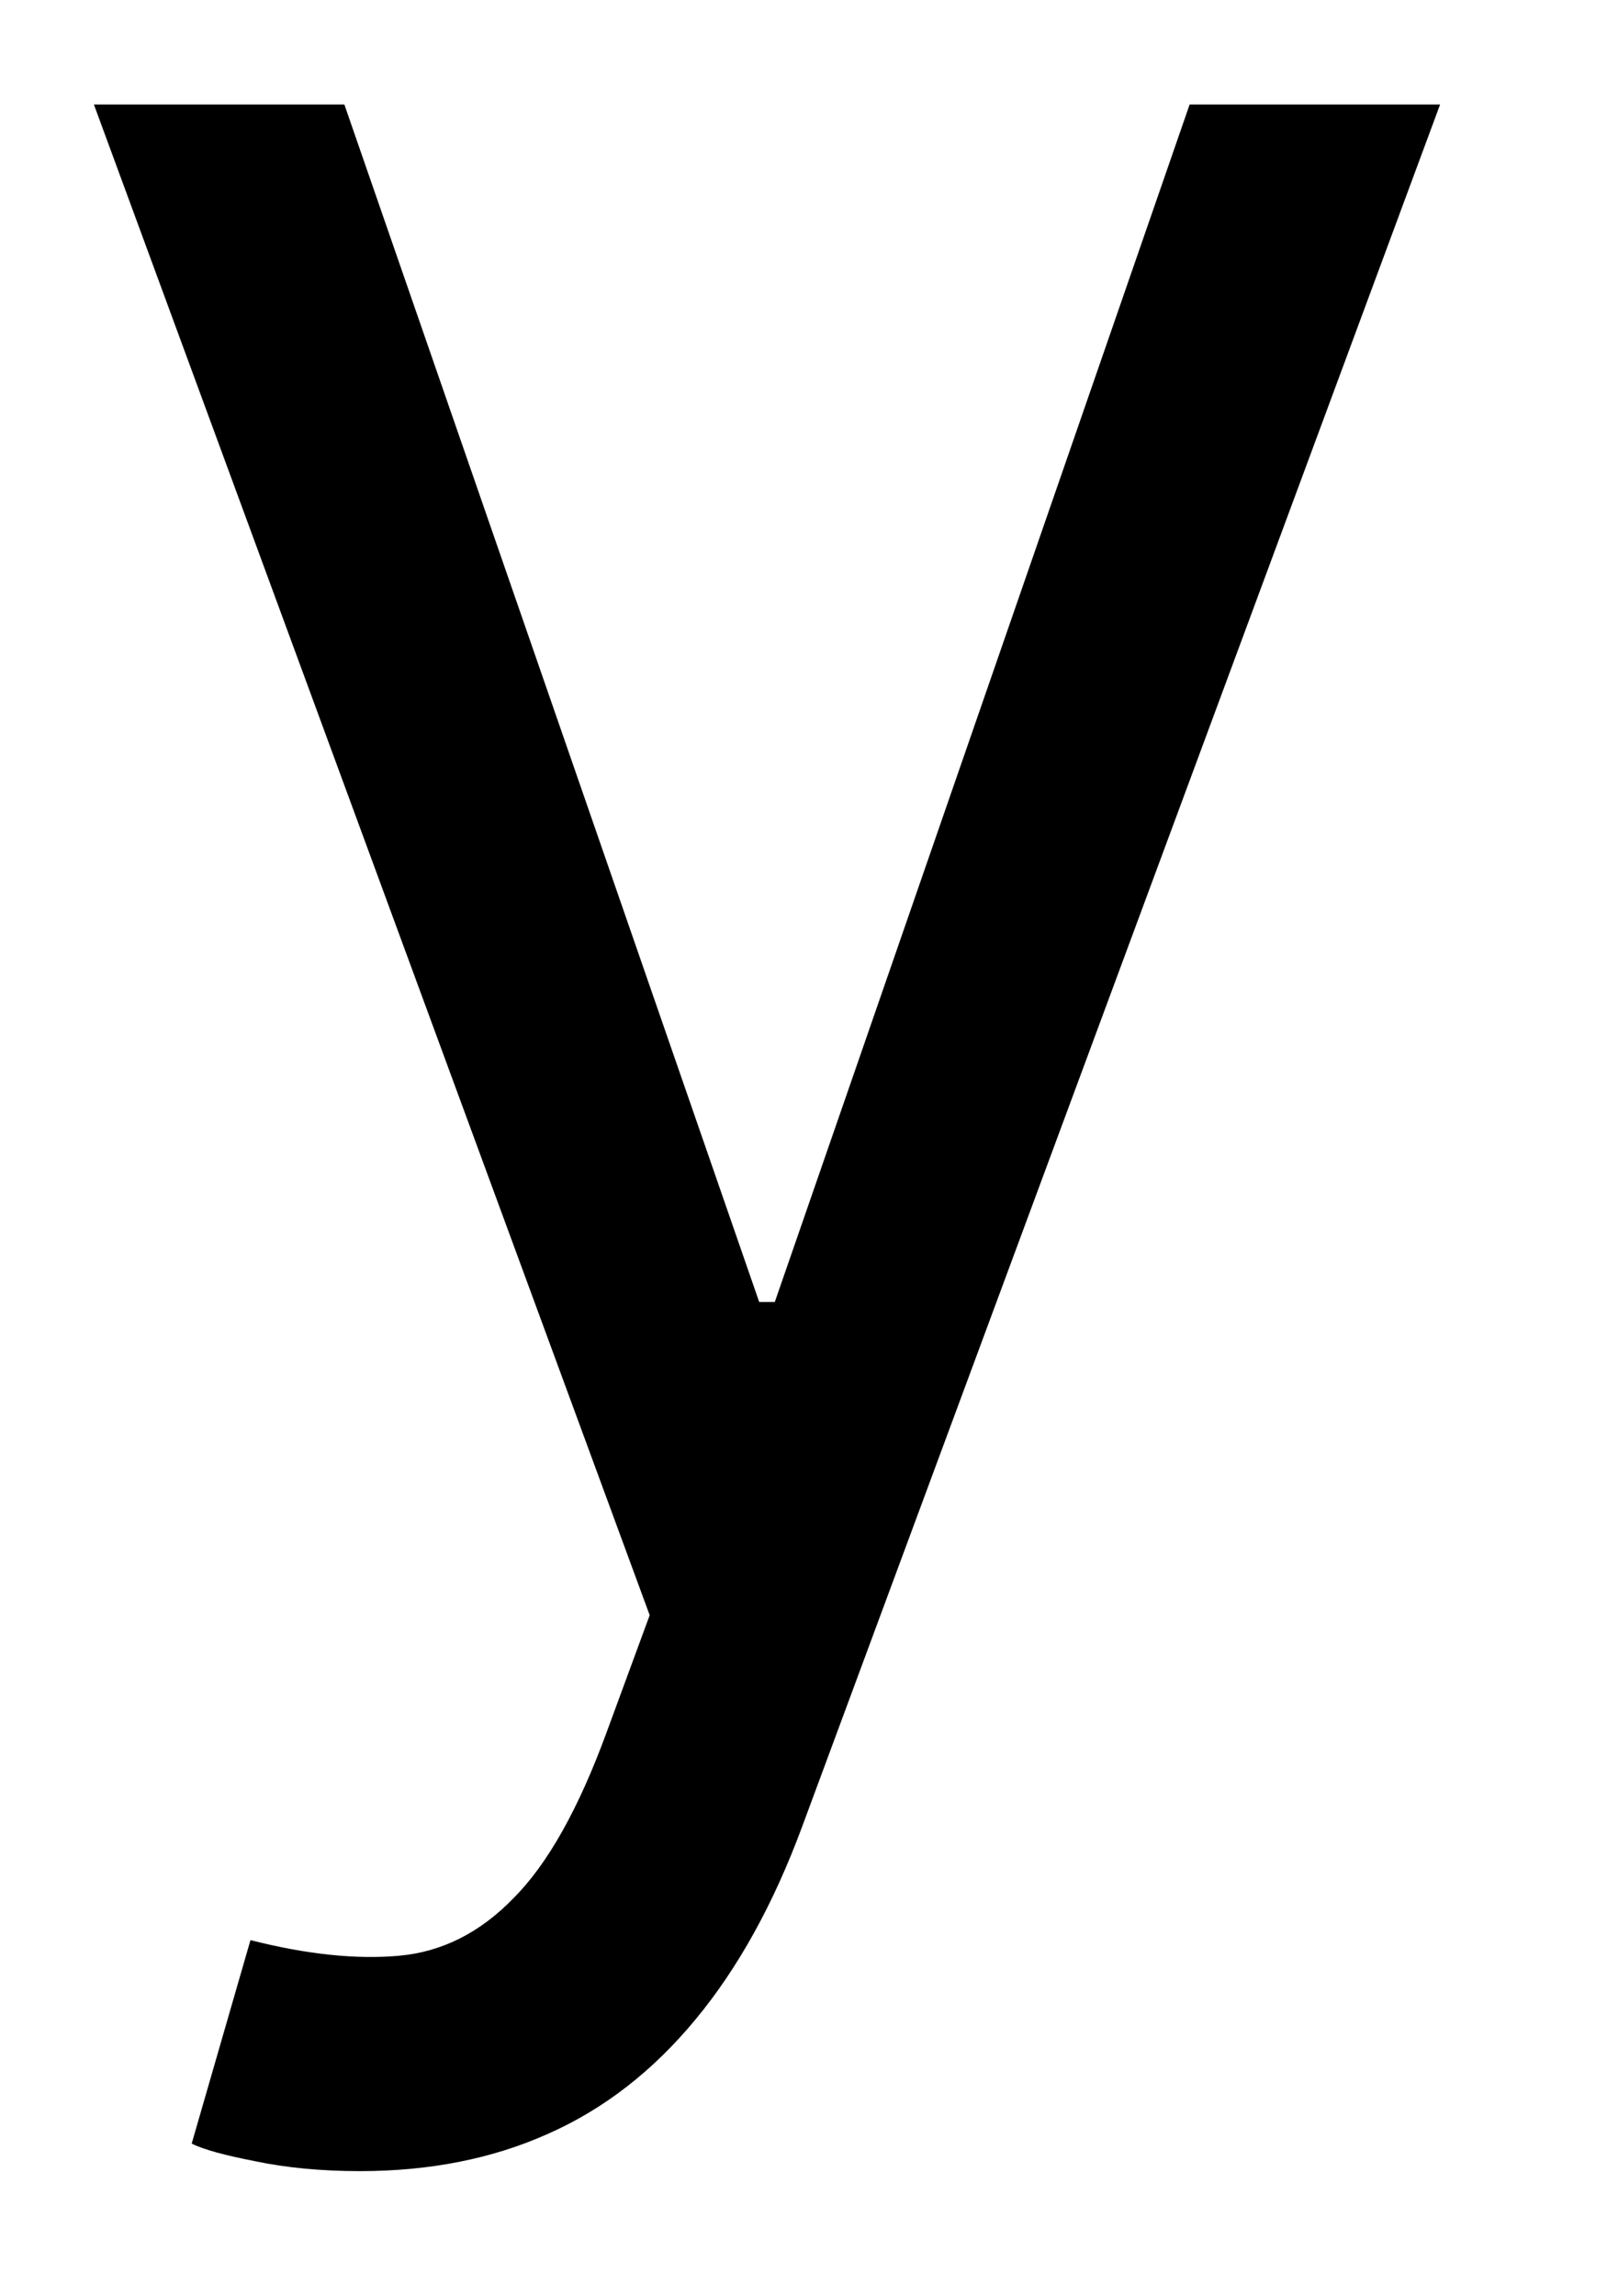 <svg width="7" height="10" viewBox="0 0 7 10" fill="none" xmlns="http://www.w3.org/2000/svg">
<path d="M1.568 9.455C1.398 9.455 1.246 9.44 1.112 9.412C0.979 9.386 0.886 9.361 0.835 9.335L1.091 8.449C1.335 8.511 1.551 8.534 1.739 8.517C1.926 8.5 2.092 8.416 2.237 8.266C2.385 8.118 2.52 7.878 2.642 7.545L2.83 7.034L0.409 0.455H1.5L3.307 5.67H3.375L5.182 0.455H6.273L3.494 7.955C3.369 8.293 3.214 8.572 3.03 8.794C2.845 9.018 2.631 9.185 2.386 9.293C2.145 9.401 1.872 9.455 1.568 9.455Z" fill="black"/>
</svg>
